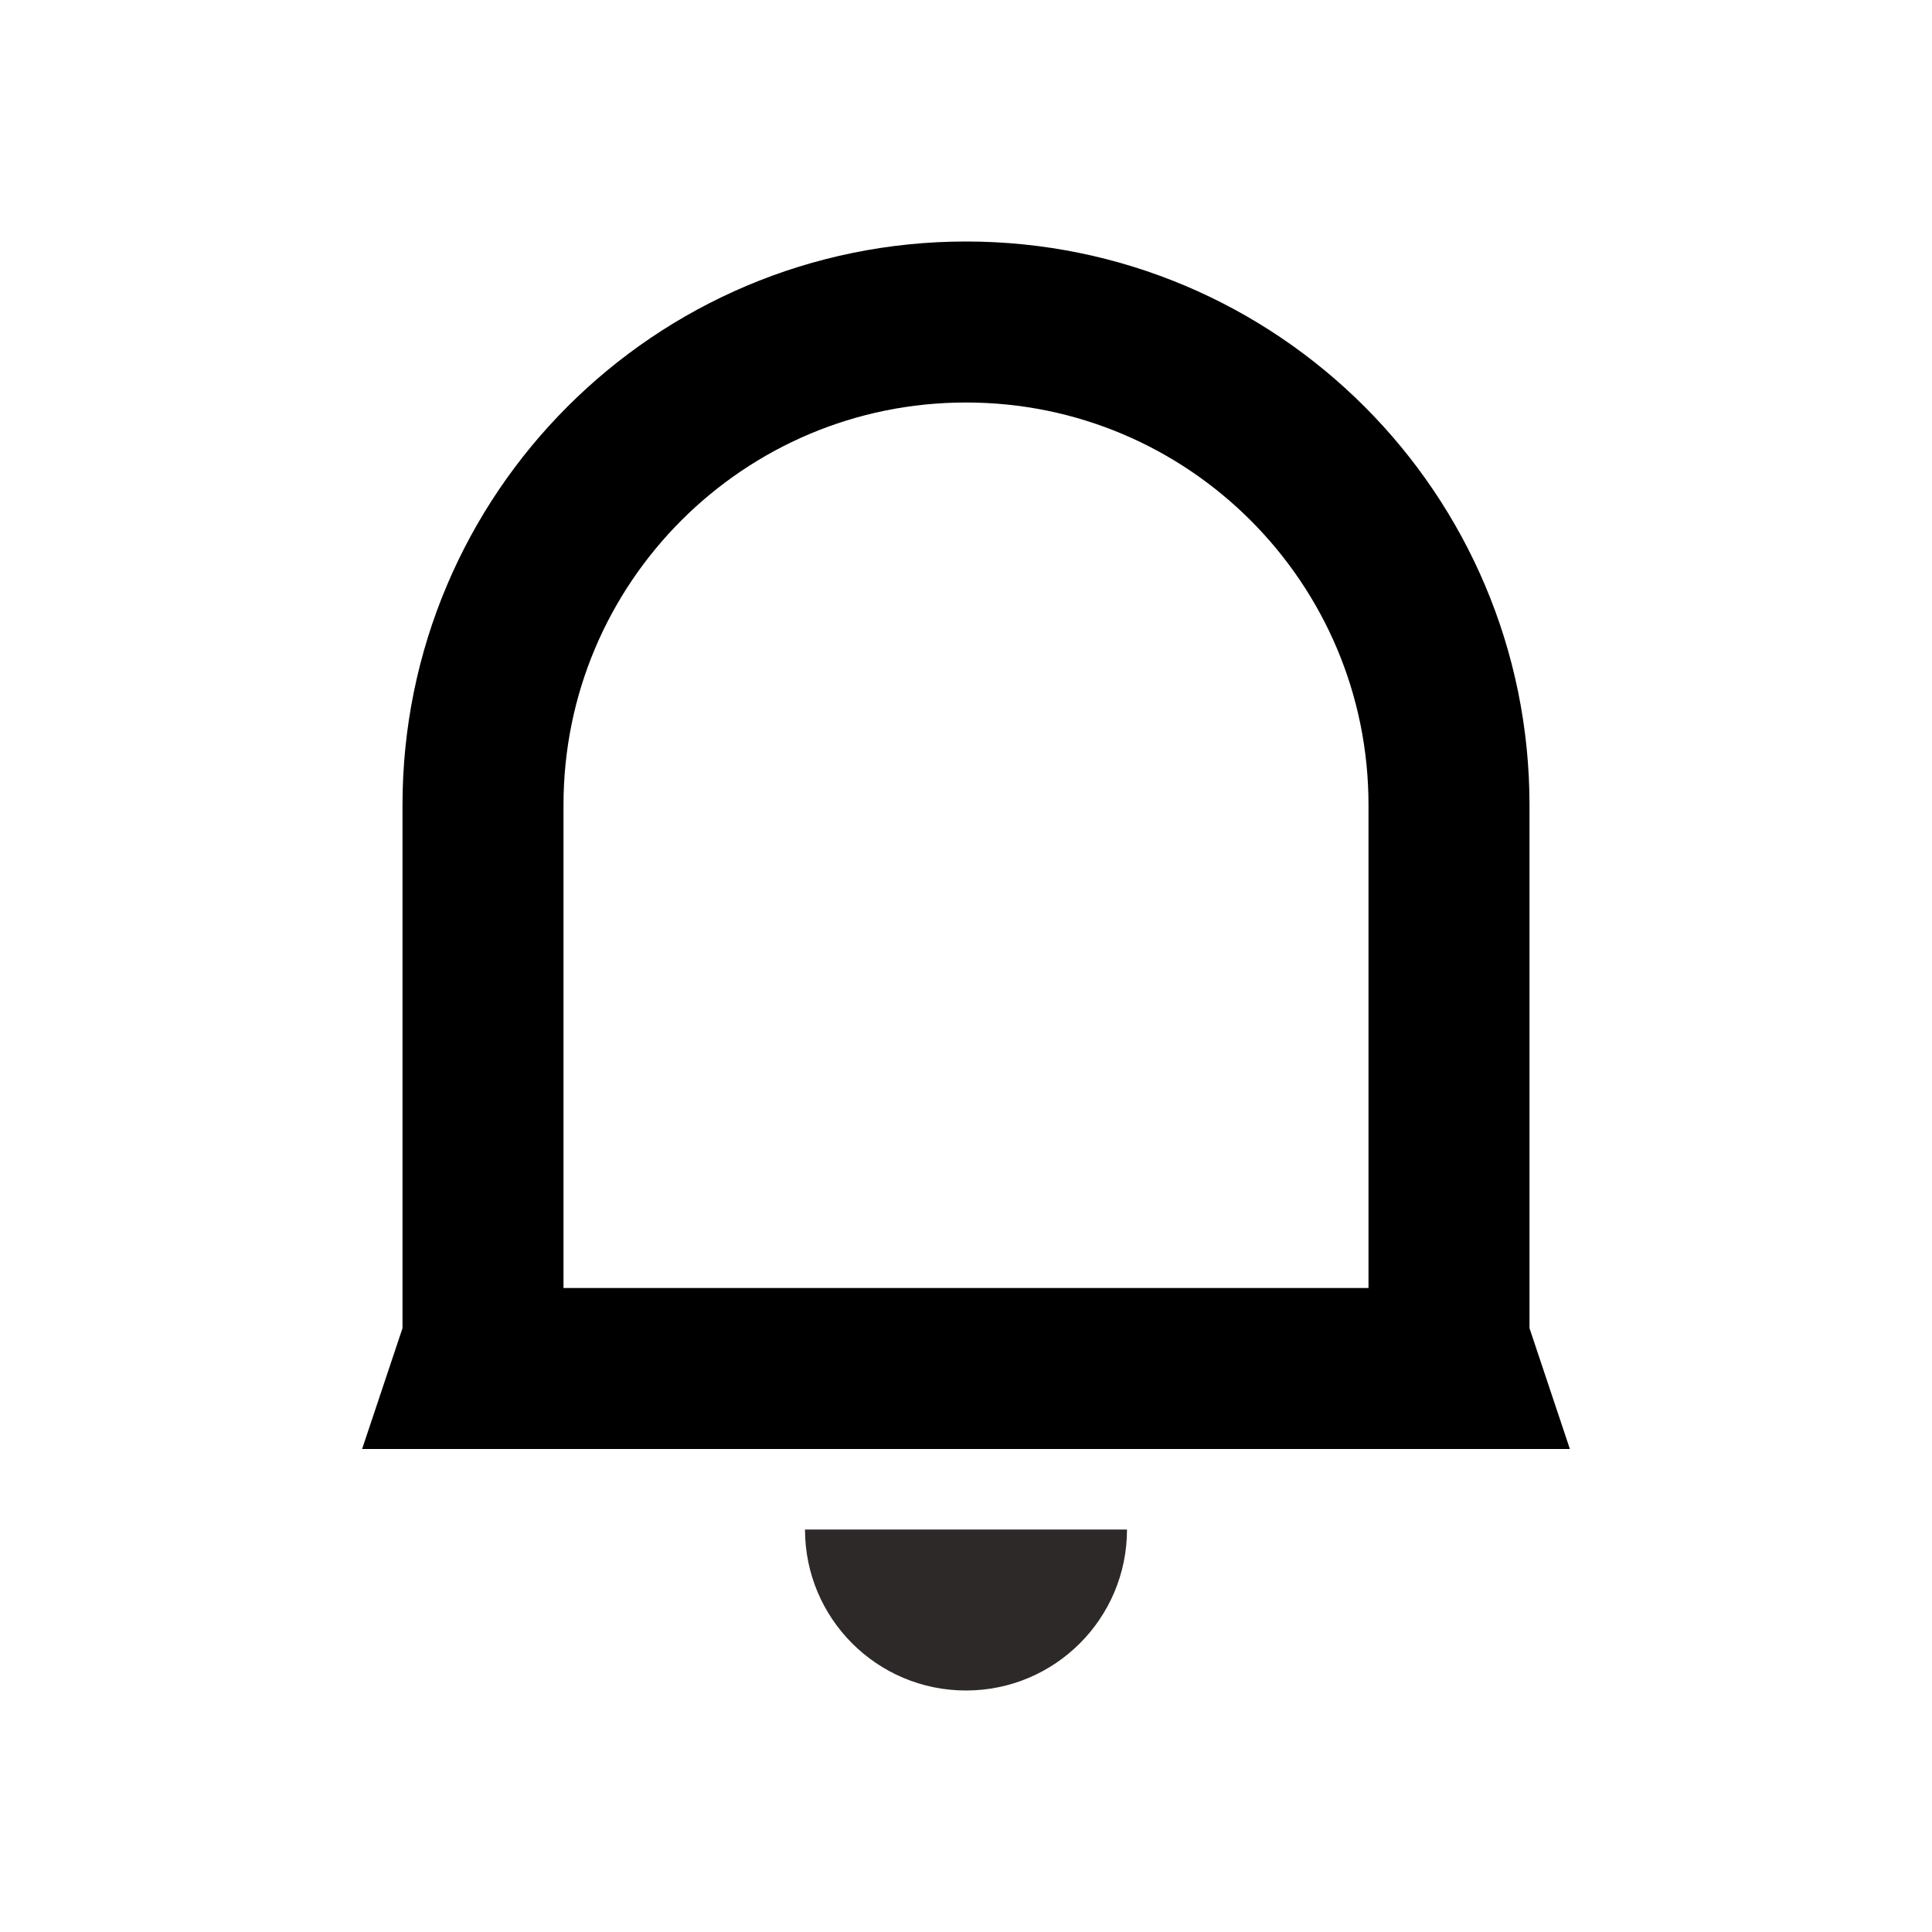 <?xml version="1.0" encoding="UTF-8"?>
<svg width="24px" height="24px" viewBox="0 0 24 24" version="1.1" xmlns="http://www.w3.org/2000/svg" xmlns:xlink="http://www.w3.org/1999/xlink">
    <!-- Generator: Sketch 48.1 (47250) - http://www.bohemiancoding.com/sketch -->
    <title>nav_icon_mess@2x</title>
    <desc>Created with Sketch.</desc>
    <defs></defs>
    <g id="nav_icon_mess" stroke="none" stroke-width="1" fill="none" fill-rule="evenodd">
        <g id="Group"></g>
        <g id="Group-10" transform="translate(4, 3)">
            <path d="M10,18 C10,16.895 9.105,16 8,16 C6.895,16 6,16.895 6,18" id="Oval" fill="#2D2929" transform="translate(8, 17) scale(1, -1) translate(-8, -17) "></path>
            <path d="M1.887,14 L14.113,14 L14,13.662 L14,7 C14,3.686 11.314,1 8,1 C4.686,1 2,3.686 2,7 L2,13.662 L1.887,14 Z" id="Rectangle-2" stroke="#000000" stroke-width="2"></path>
        </g>
    </g>
</svg>